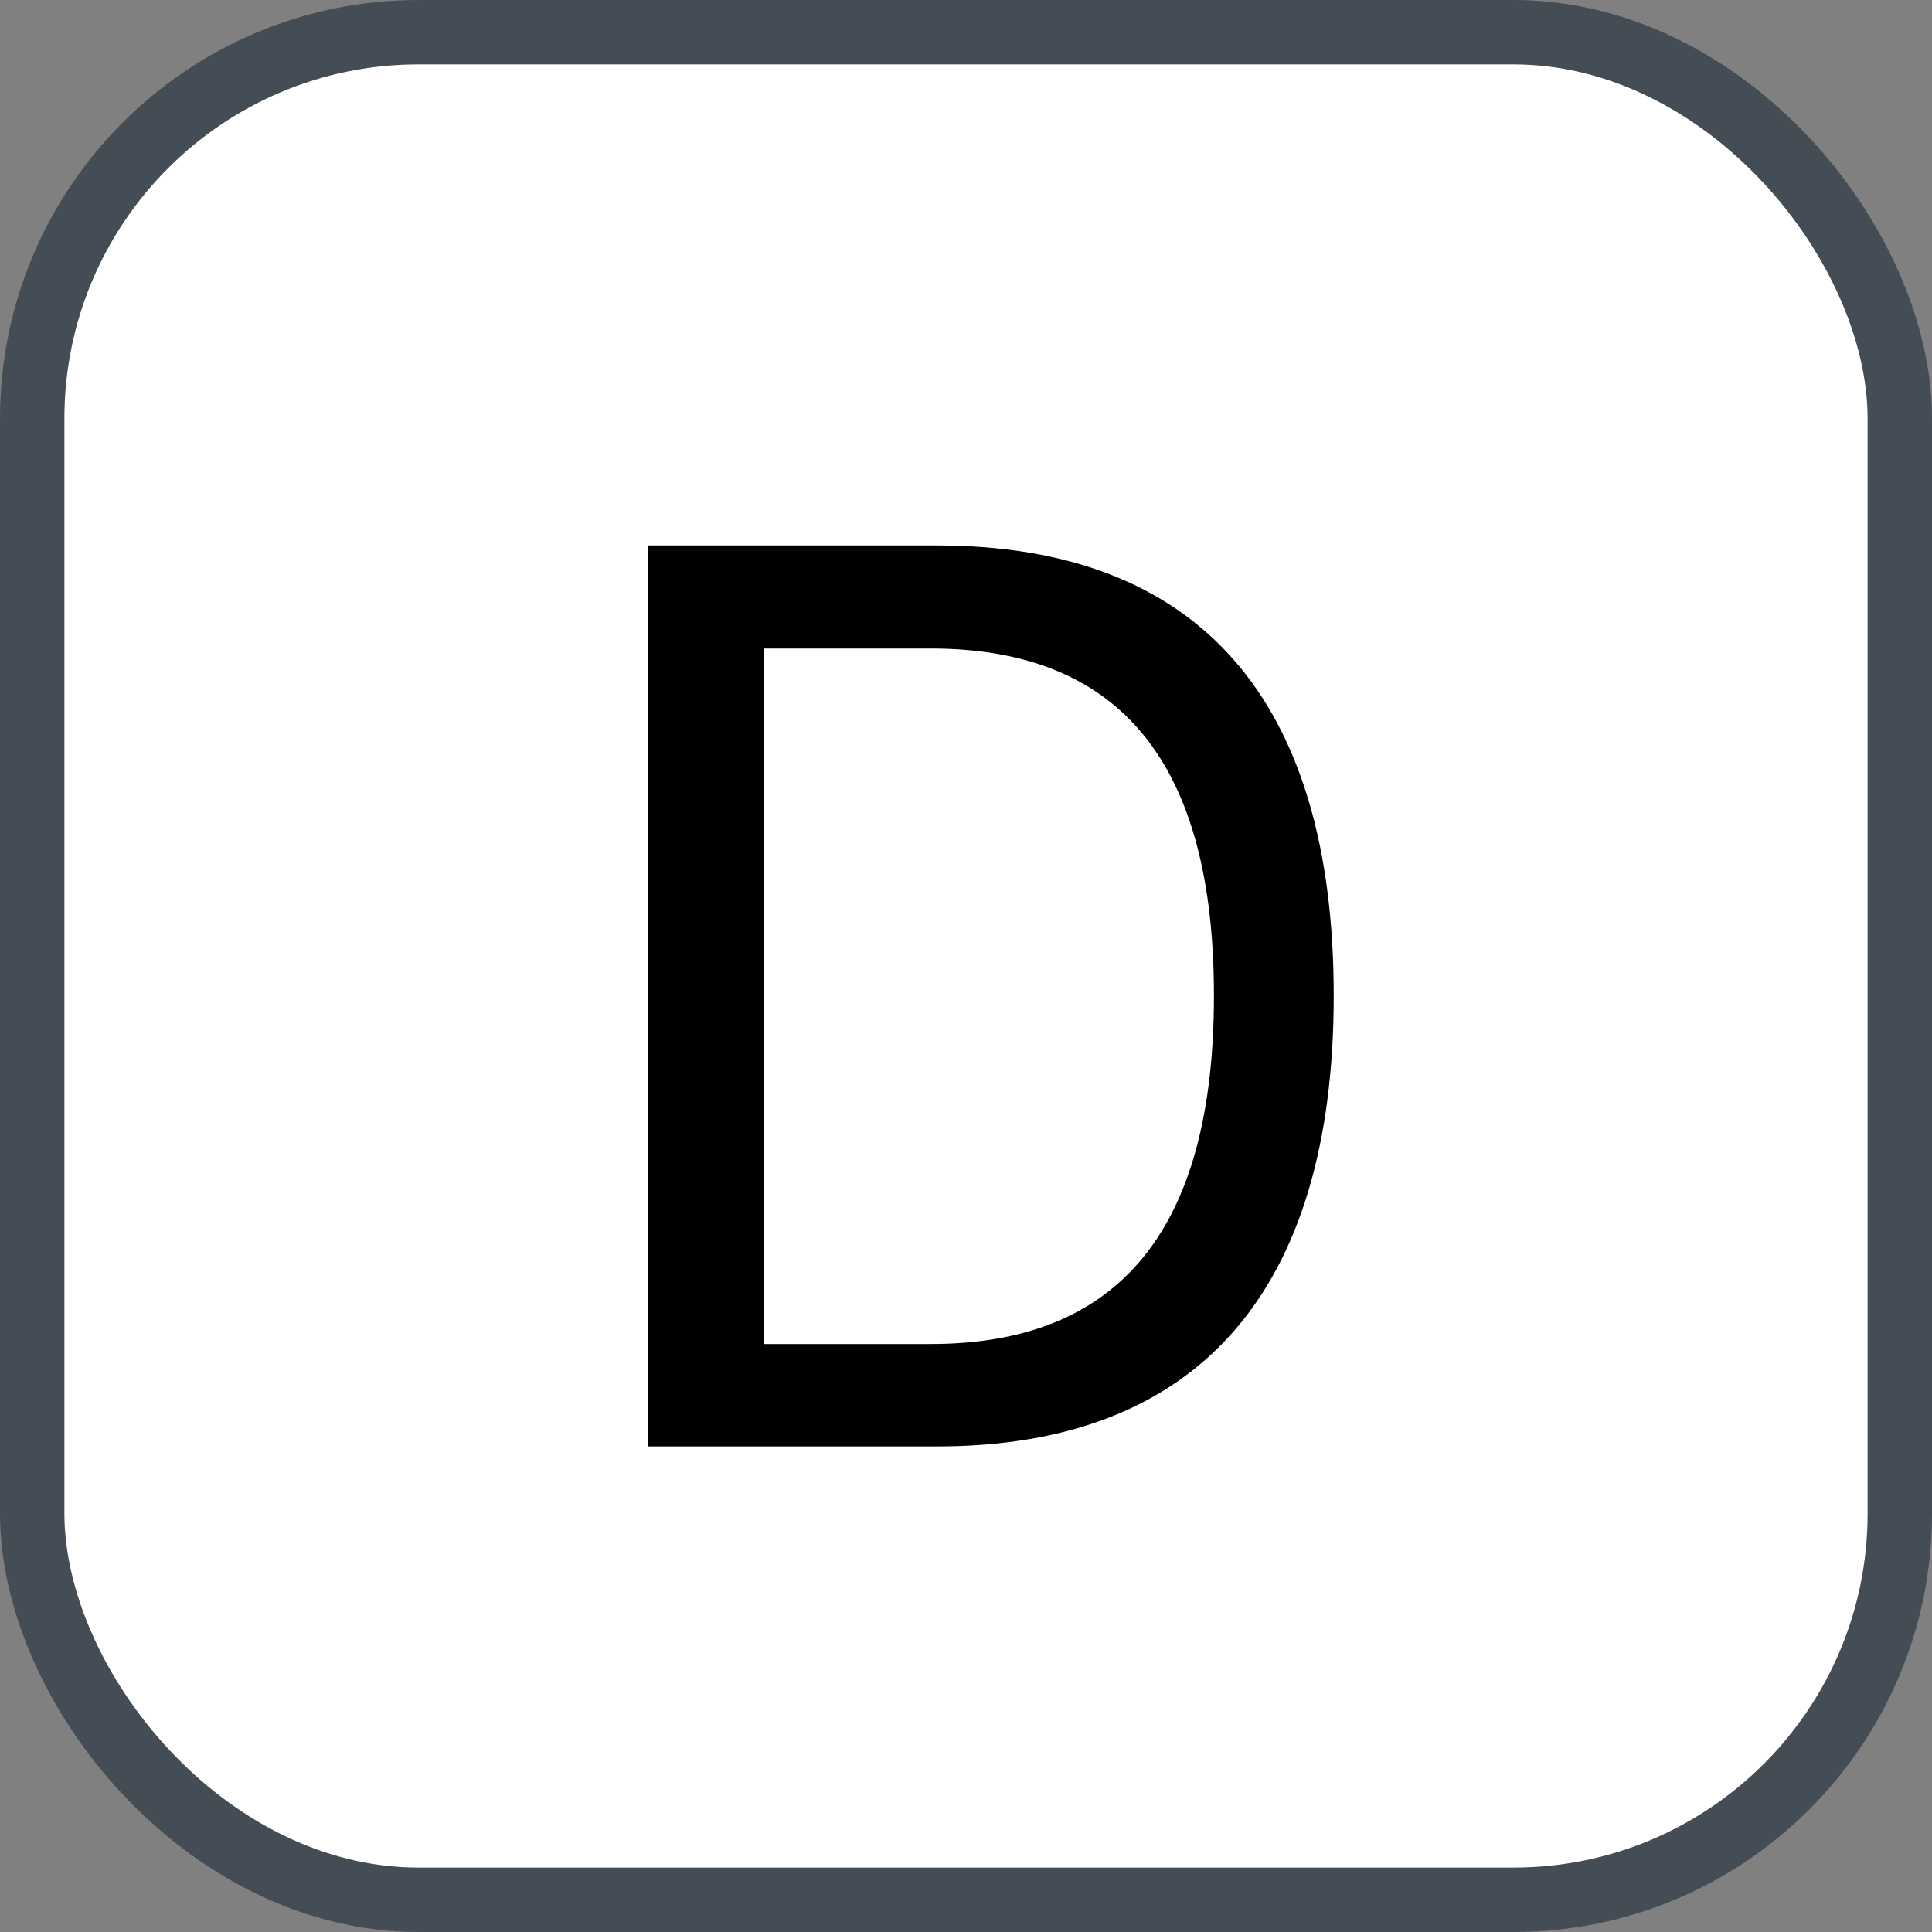 <svg xmlns="http://www.w3.org/2000/svg" version="1.1" xmlns:xlink="http://www.w3.org/1999/xlink" xmlns:svgjs="http://svgjs.com/svgjs" width="30" height="30"><rect width="100%" height="100%" fill="#808080" stroke="none"/><svg id="SvgjsSvg1002" style="overflow: hidden; top: -100%; left: -100%; position: absolute; opacity: 0;" width="2" height="0" focusable="false"><polyline id="SvgjsPolyline1003" points="0,0"></polyline><path id="SvgjsPath1004" d="M0 0 "></path></svg><defs id="SvgjsDefs1275"></defs><rect id="SvgjsRect1276" width="29" height="29" x="0.5" y="0.5" rx="6" ry="6" fill="#ffffff" stroke-opacity="1" stroke="#444c56" stroke-width="1"></rect><path id="SvgjsPath1277" d="M10.06 8.47L10.06 22.46L14.55 22.46C18.61 22.46 20.71 20.04 20.71 15.46C20.71 10.87 18.62 8.47 14.55 8.47ZM11.86 10.07L14.45 10.07C17.43 10.07 18.85 11.89 18.85 15.46C18.85 19.13 17.35 20.87 14.45 20.87L11.86 20.87Z" fill="#000000"></path></svg>